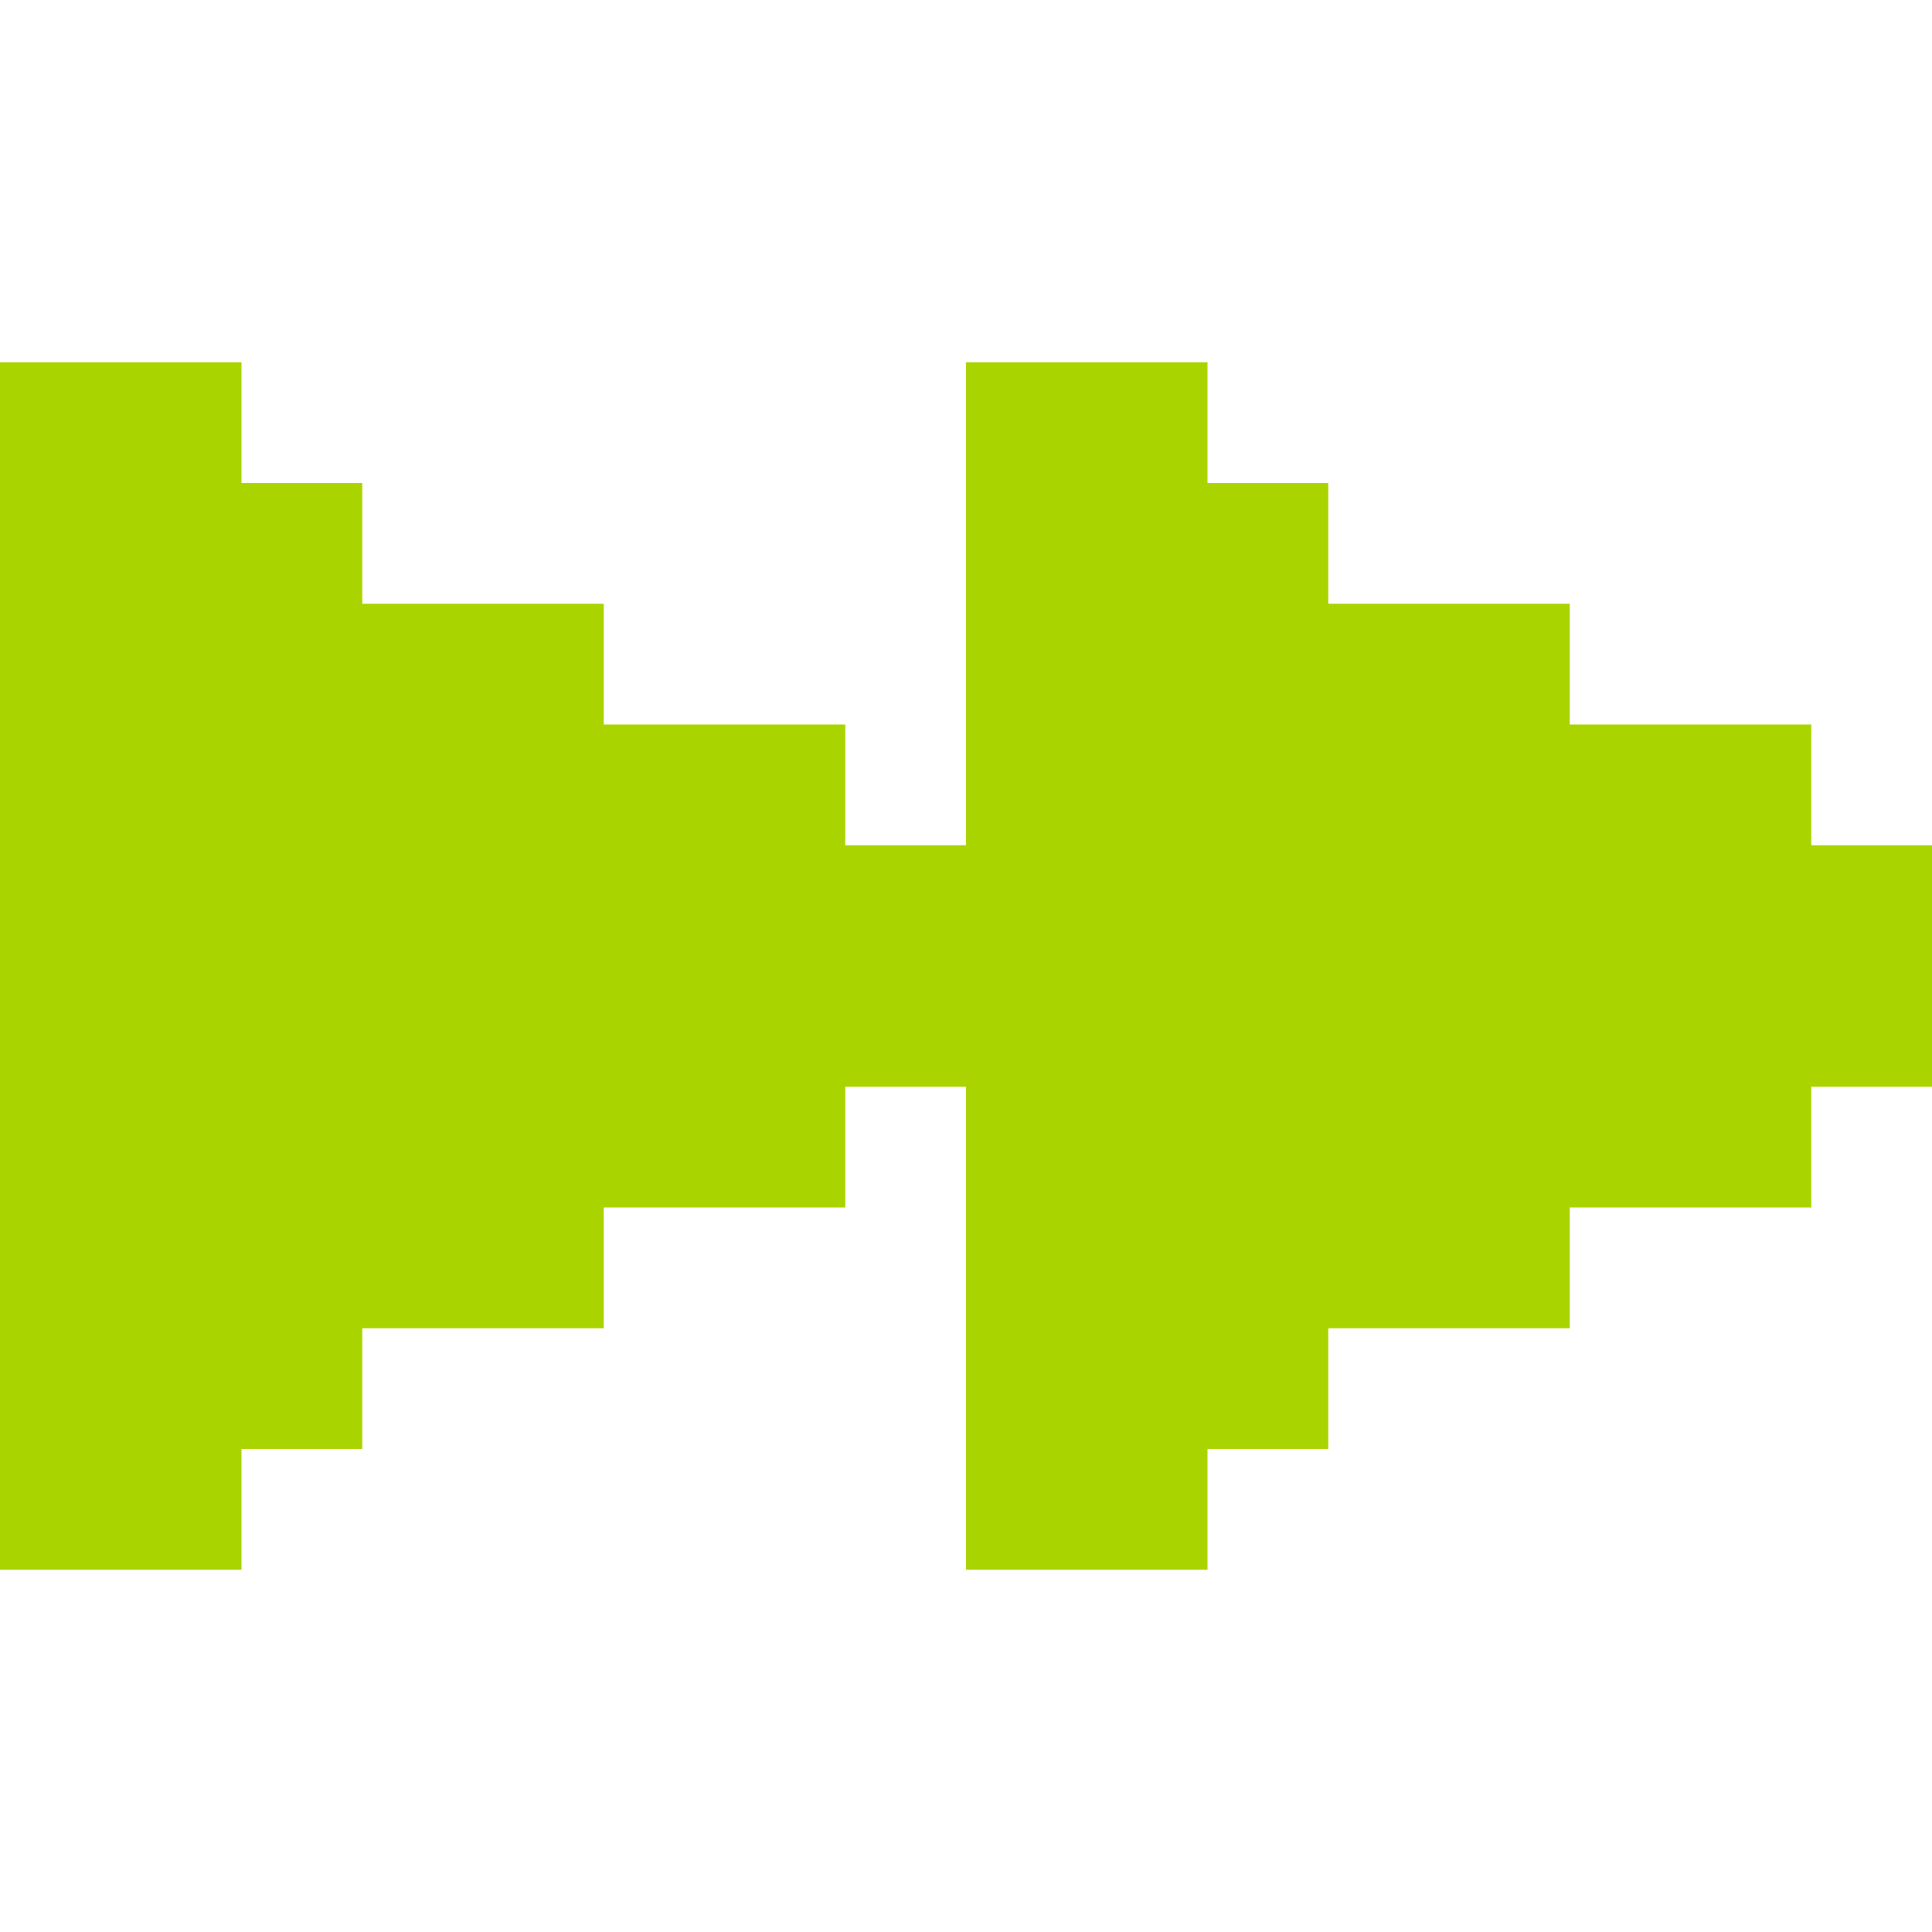 <?xml version="1.0" encoding="UTF-8" standalone="no"?>
<!-- Created with Inkscape (http://www.inkscape.org/) -->

<svg
   xmlns:dc="http://purl.org/dc/elements/1.1/"
   xmlns:cc="http://creativecommons.org/ns#"
   xmlns:rdf="http://www.w3.org/1999/02/22-rdf-syntax-ns#"
   xmlns:svg="http://www.w3.org/2000/svg"
   xmlns="http://www.w3.org/2000/svg"
   xmlns:sodipodi="http://sodipodi.sourceforge.net/DTD/sodipodi-0.dtd"
   xmlns:inkscape="http://www.inkscape.org/namespaces/inkscape"
   width="256"
   height="256"
   viewBox="0 0 256 256"
   id="svg2"
   version="1.1"
   inkscape:version="0.91 r13725"
   sodipodi:docname="gtk-media-forward.ltr.svg">
  <defs
     id="defs4" />
  <sodipodi:namedview
     id="base"
     pagecolor="#ffffff"
     bordercolor="#666666"
     borderopacity="1.0"
     inkscape:pageopacity="0.0"
     inkscape:pageshadow="2"
     inkscape:zoom="1.1898039"
     inkscape:cx="347.69387"
     inkscape:cy="101.57662"
     inkscape:document-units="px"
     inkscape:current-layer="layer1"
     showgrid="true"
     units="px"
     inkscape:window-width="1914"
     inkscape:window-height="1030"
     inkscape:window-x="0"
     inkscape:window-y="26"
     inkscape:window-maximized="1"
     inkscape:snap-bbox="true"
     inkscape:bbox-paths="true"
     inkscape:bbox-nodes="true"
     inkscape:snap-grids="true">
    <inkscape:grid
       type="xygrid"
       id="grid4136"
       spacingx="2"
       spacingy="2"
       empspacing="8"
       dotted="false" />
  </sodipodi:namedview>
  <g
     inkscape:label="Capa 1"
     inkscape:groupmode="layer"
     id="layer1"
     transform="translate(0,-796.362)">
    <path
       style="fill:#aad400;fill-opacity:1;stroke:none"
       d="M 0 48 L 0 64 L 0 160 L 0 176 L 0 192 L 0 208 L 16 208 L 32 208 L 32 192 L 48 192 L 48 176 L 64 176 L 80 176 L 80 160 L 96 160 L 112 160 L 112 144 L 128 144 L 128 160 L 128 176 L 128 192 L 128 208 L 144 208 L 160 208 L 160 192 L 176 192 L 176 176 L 192 176 L 208 176 L 208 160 L 224 160 L 240 160 L 240 144 L 256 144 L 256 128 L 256 112 L 240 112 L 240 96 L 224 96 L 208 96 L 208 80 L 192 80 L 176 80 L 176 64 L 160 64 L 160 48 L 144 48 L 128 48 L 128 64 L 128 112 L 112 112 L 112 96 L 96 96 L 80 96 L 80 80 L 64 80 L 48 80 L 48 64 L 32 64 L 32 48 L 16 48 L 0 48 z "
       transform="translate(0,796.362)"
       id="rect3360-28-9-2-07-75-27-6" />
  </g>
  <g
     inkscape:groupmode="layer"
     id="layer2"
     inkscape:label="Capa 2" />
</svg>
